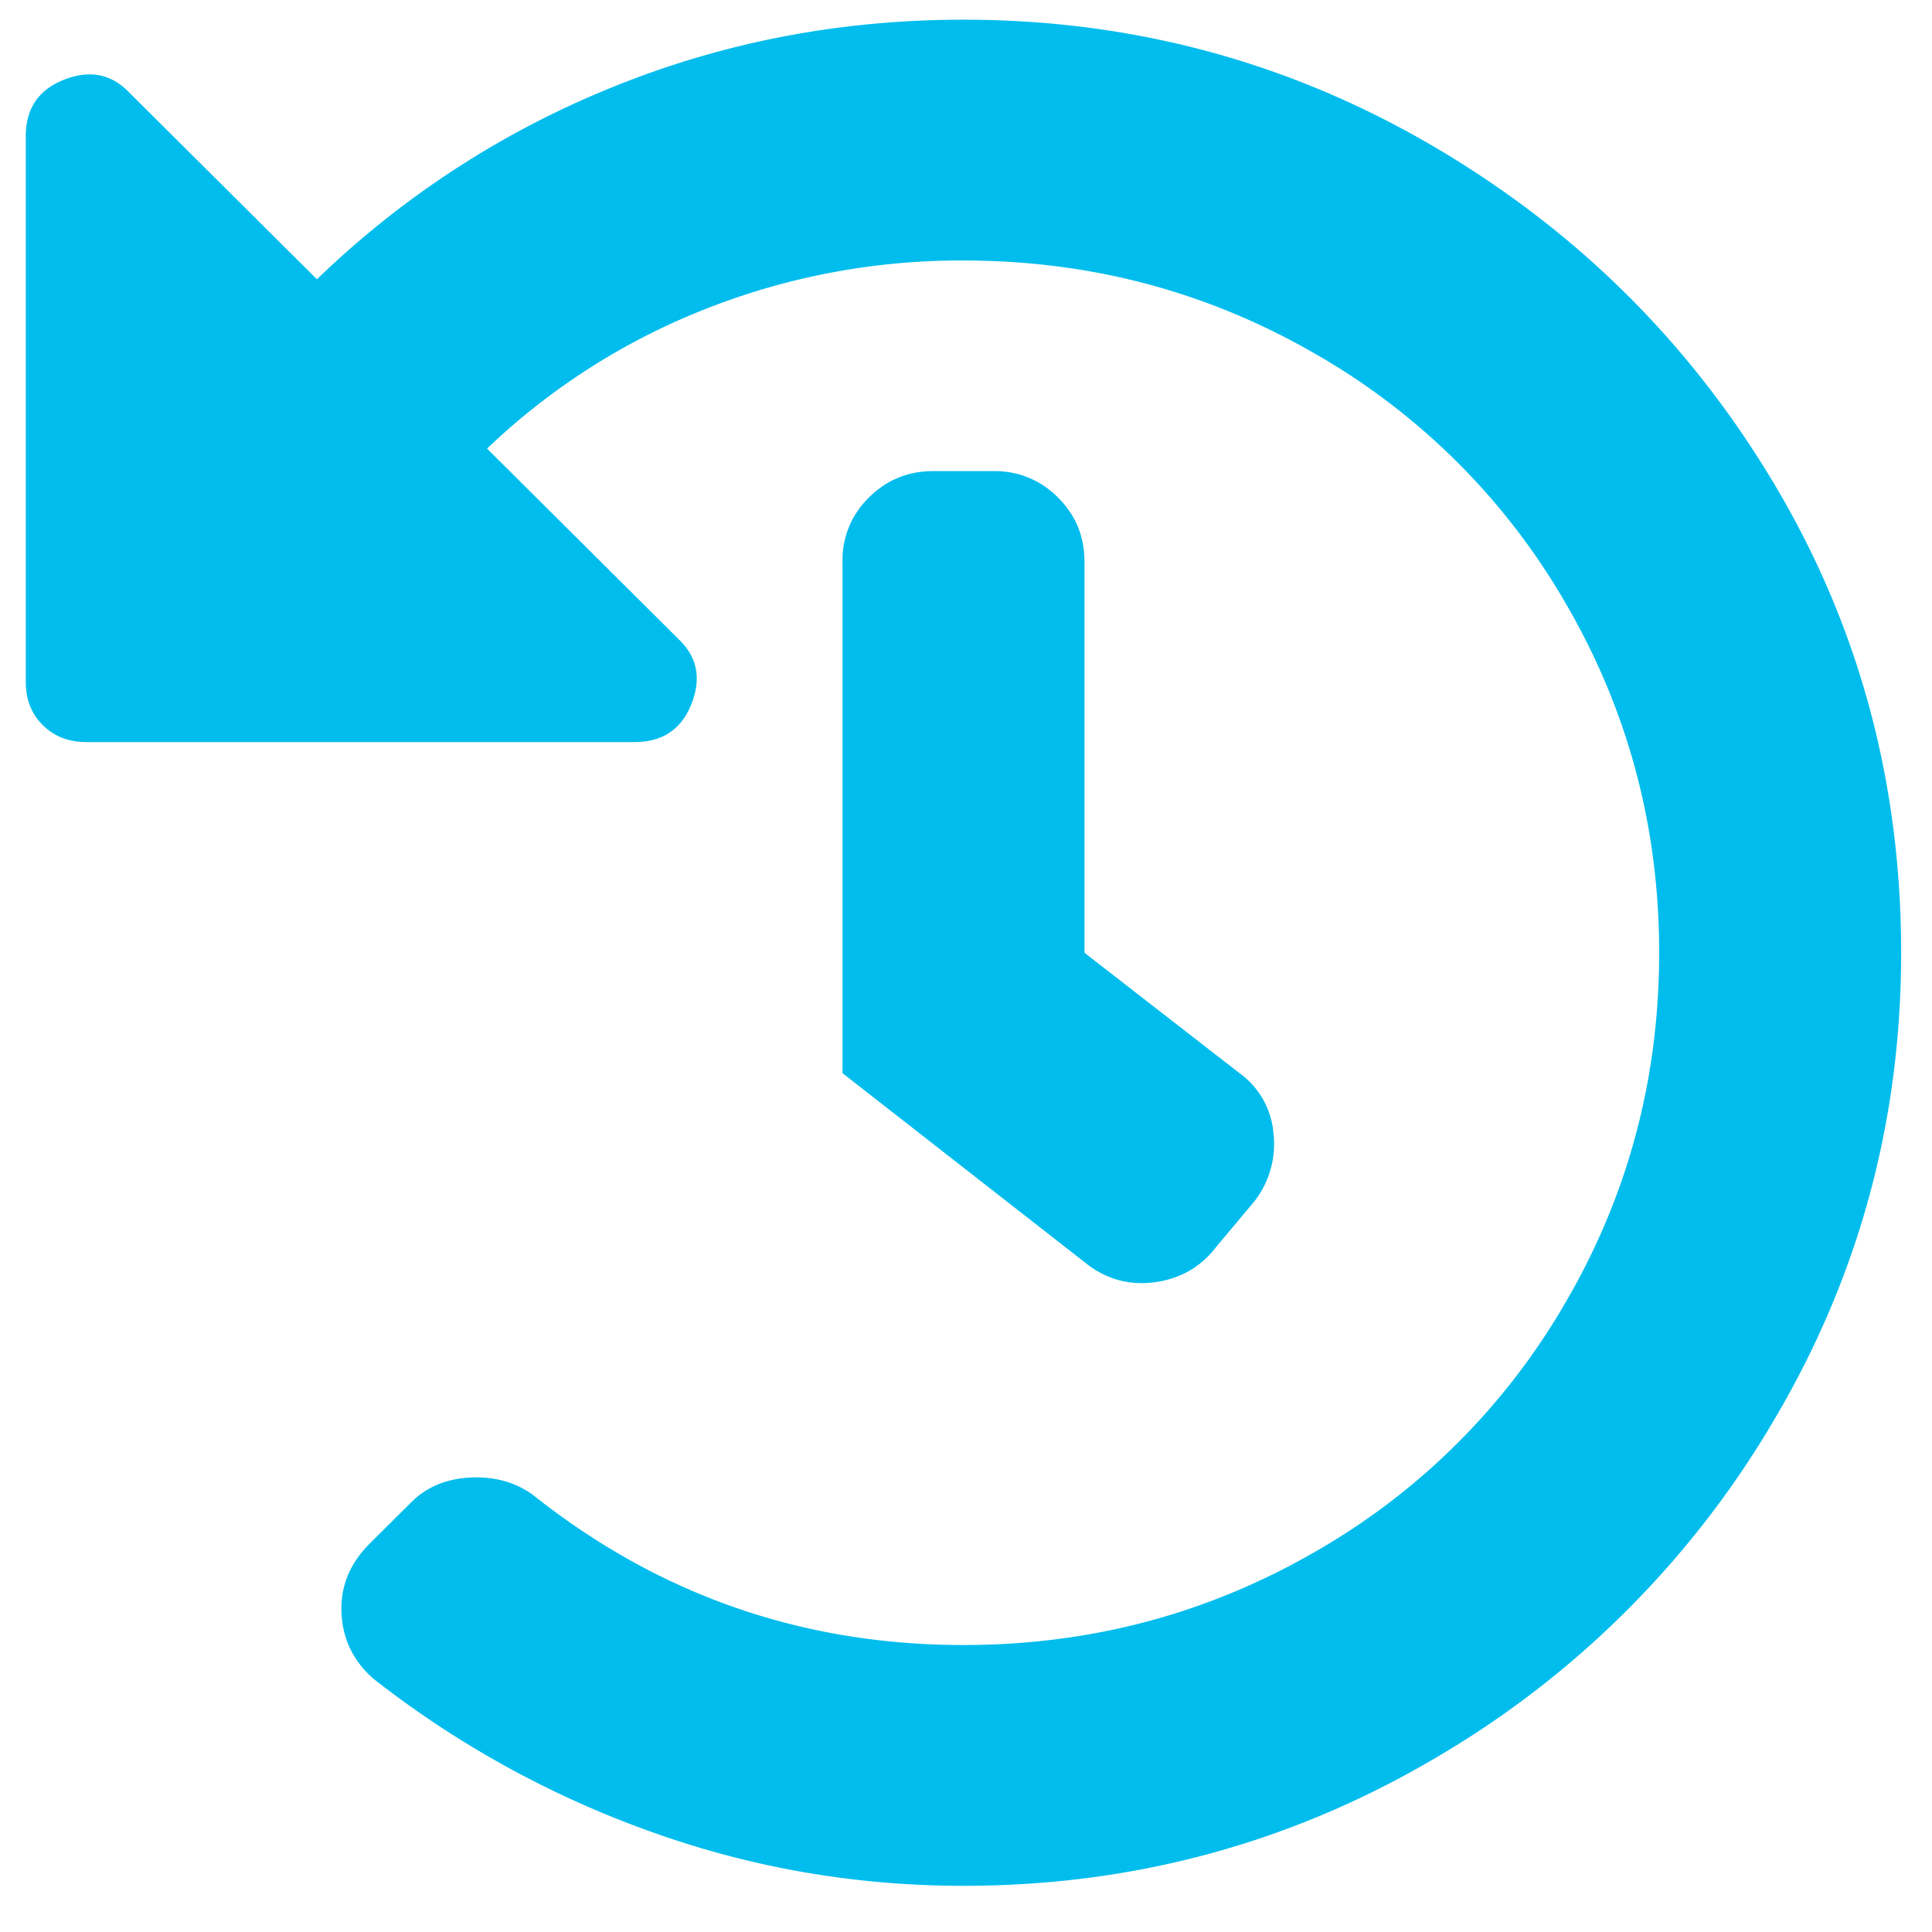 <svg width="41" height="41" xmlns="http://www.w3.org/2000/svg">
    <path d="M20.446 40.02c3.584 0 6.9-.892 9.95-2.675a20.058 20.058 0 0 0 7.261-7.226c1.792-3.034 2.688-6.334 2.688-9.9 0-3.62-.896-6.933-2.688-9.94-1.792-3.008-4.212-5.403-7.261-7.187C27.346 1.31 24.03.418 20.446.418c-2.62 0-5.108.479-7.462 1.437a19.518 19.518 0 0 0-6.258 4.072L2.714 1.935c-.375-.373-.83-.453-1.364-.24-.535.213-.803.612-.803 1.198V14.47c0 .373.12.679.361.918.241.24.549.36.923.36h11.635c.588 0 .99-.267 1.203-.799.214-.532.134-.985-.24-1.357L10.336 9.52a14.235 14.235 0 0 1 4.614-2.954 14.725 14.725 0 0 1 5.496-1.038c2.675 0 5.149.652 7.422 1.956a14.37 14.37 0 0 1 5.376 5.35c1.31 2.261 1.966 4.723 1.966 7.385 0 2.661-.655 5.123-1.966 7.385a14.37 14.37 0 0 1-5.376 5.35c-2.273 1.304-4.747 1.956-7.422 1.956-3.423 0-6.472-1.065-9.147-3.194-.374-.266-.815-.386-1.324-.36-.508.028-.922.2-1.243.52l-.883.878c-.428.426-.628.918-.602 1.477.027.56.254 1.025.682 1.398a20.95 20.95 0 0 0 5.858 3.233c2.14.772 4.36 1.158 6.66 1.158zm2.648-13.174c.428.32.91.439 1.445.36.534-.08.962-.334 1.283-.76l.803-.958a1.98 1.98 0 0 0 .4-1.437 1.747 1.747 0 0 0-.721-1.277l-3.29-2.555v-8.304c0-.532-.187-.985-.562-1.357a1.862 1.862 0 0 0-1.364-.56h-1.283c-.535 0-.99.187-1.365.56a1.843 1.843 0 0 0-.561 1.357v10.859l5.215 4.072z" fill="#00BDED" fill-rule="nonzero"/>
</svg>
